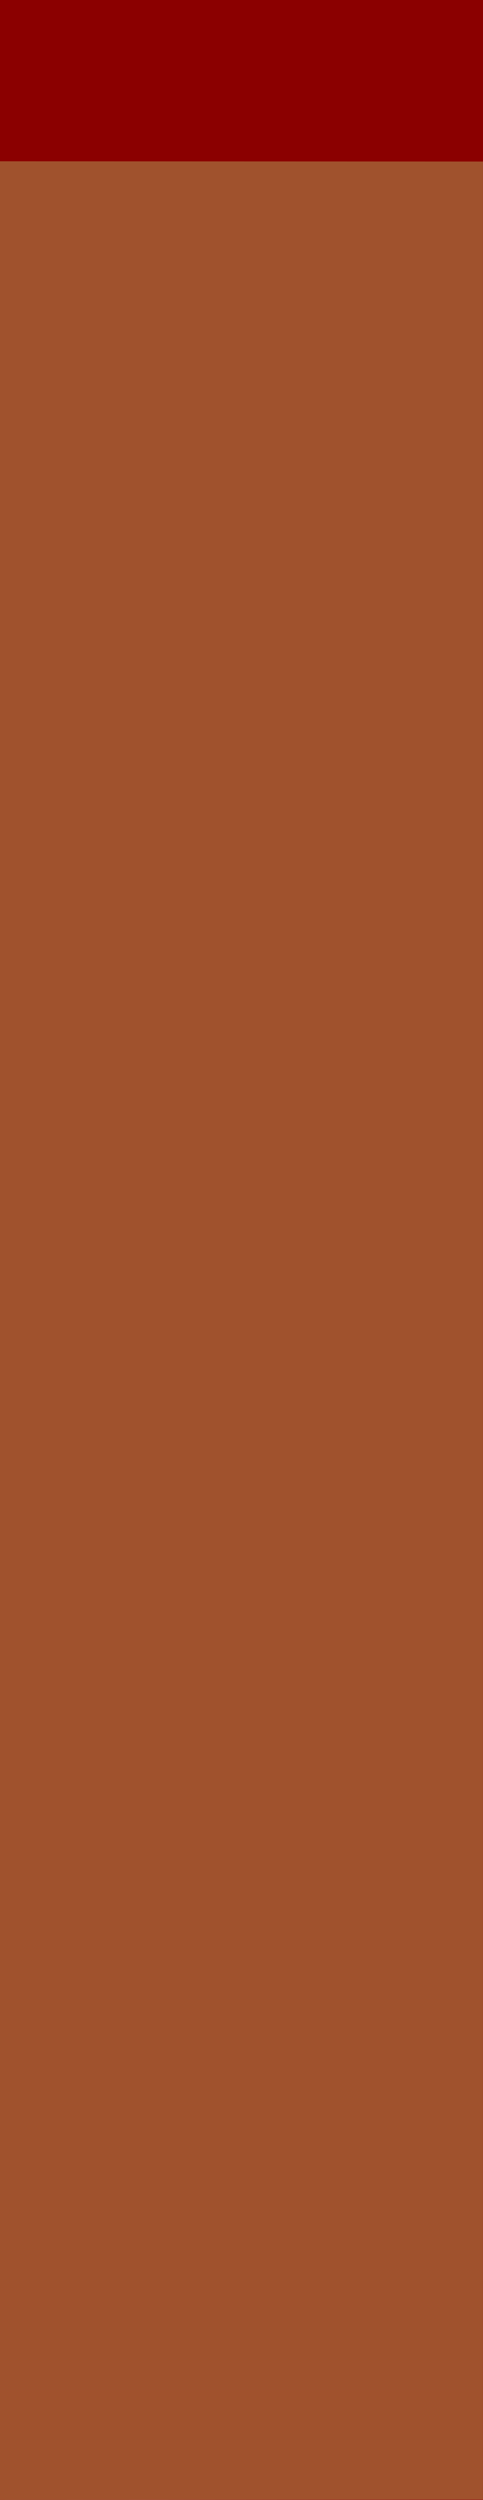 <?xml version="1.0" encoding="UTF-8"?>
<svg xmlns="http://www.w3.org/2000/svg" xmlns:xlink="http://www.w3.org/1999/xlink" contentScriptType="text/ecmascript" width="12" baseProfile="tiny" zoomAndPan="magnify" contentStyleType="text/css" viewBox="0 0 12 62" height="62" preserveAspectRatio="xMidYMid meet" version="1.0">
    <rect width="12" fill="none" height="62"/>
    <rect width="12" fill="#8b0000" height="62"/>
    <path fill="#a0522d" d="M 11.999 61.99 L 11.999 4.006 L -0.07 4.0 L -0.07 62.0 L 11.999 61.99 z "/>
</svg>
